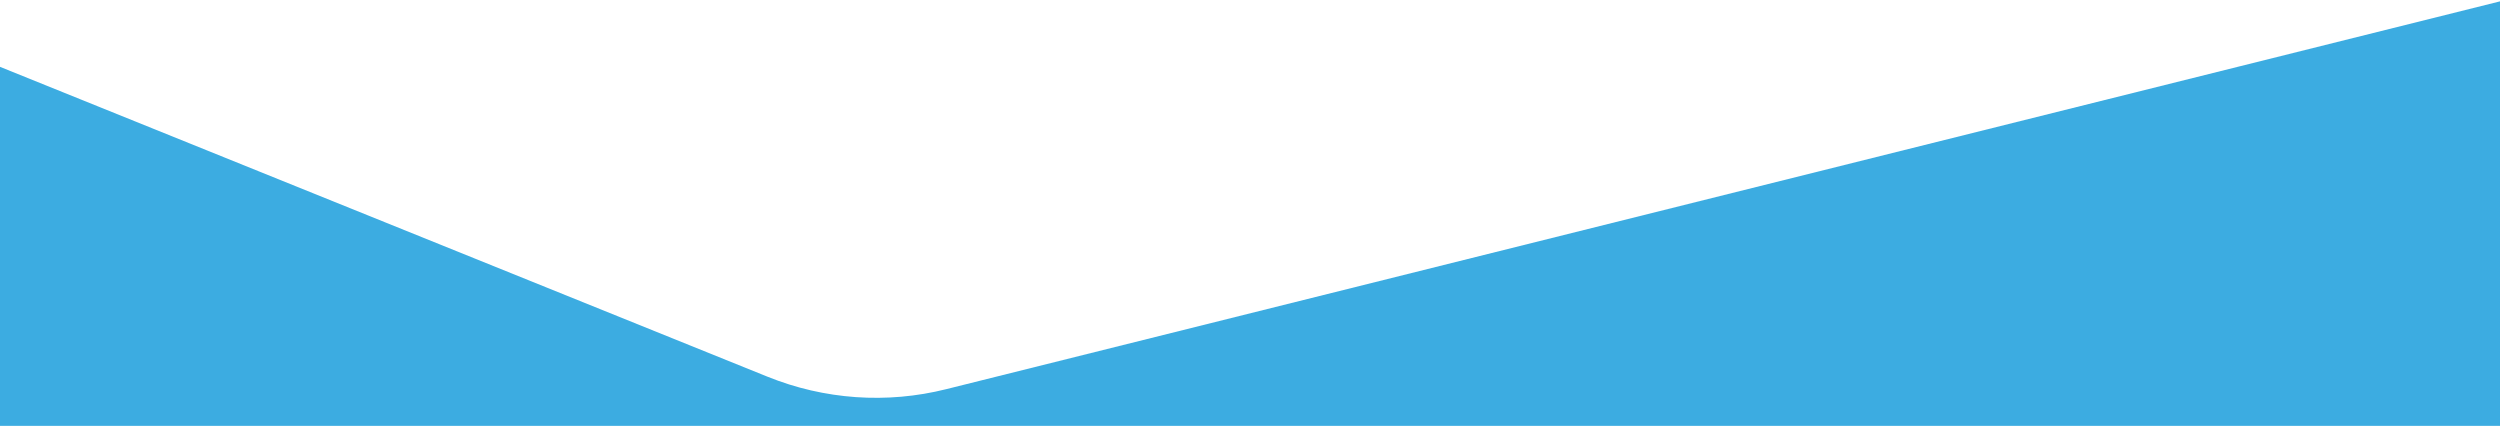 <?xml version="1.0" encoding="UTF-8"?>
<svg width="1470px" height="251px" viewBox="0 0 1470 251" version="1.1" xmlns="http://www.w3.org/2000/svg" xmlns:xlink="http://www.w3.org/1999/xlink">
    <title>cut-shape-v1</title>
    <g id="Page-1" stroke="none" stroke-width="1" fill="none" fill-rule="evenodd">
        <g id="cut-shape-v1" fill="#3CACE1" fill-rule="nonzero">
            <path d="M0,39.3 L451.3,221.5 C484.7,235 521.5,237.6 556.5,228.8 L1470,0.8 L1470,250.4 L0,250.4 L0,39.3 Z" id="Path"></path>
        </g>
    </g>
</svg>